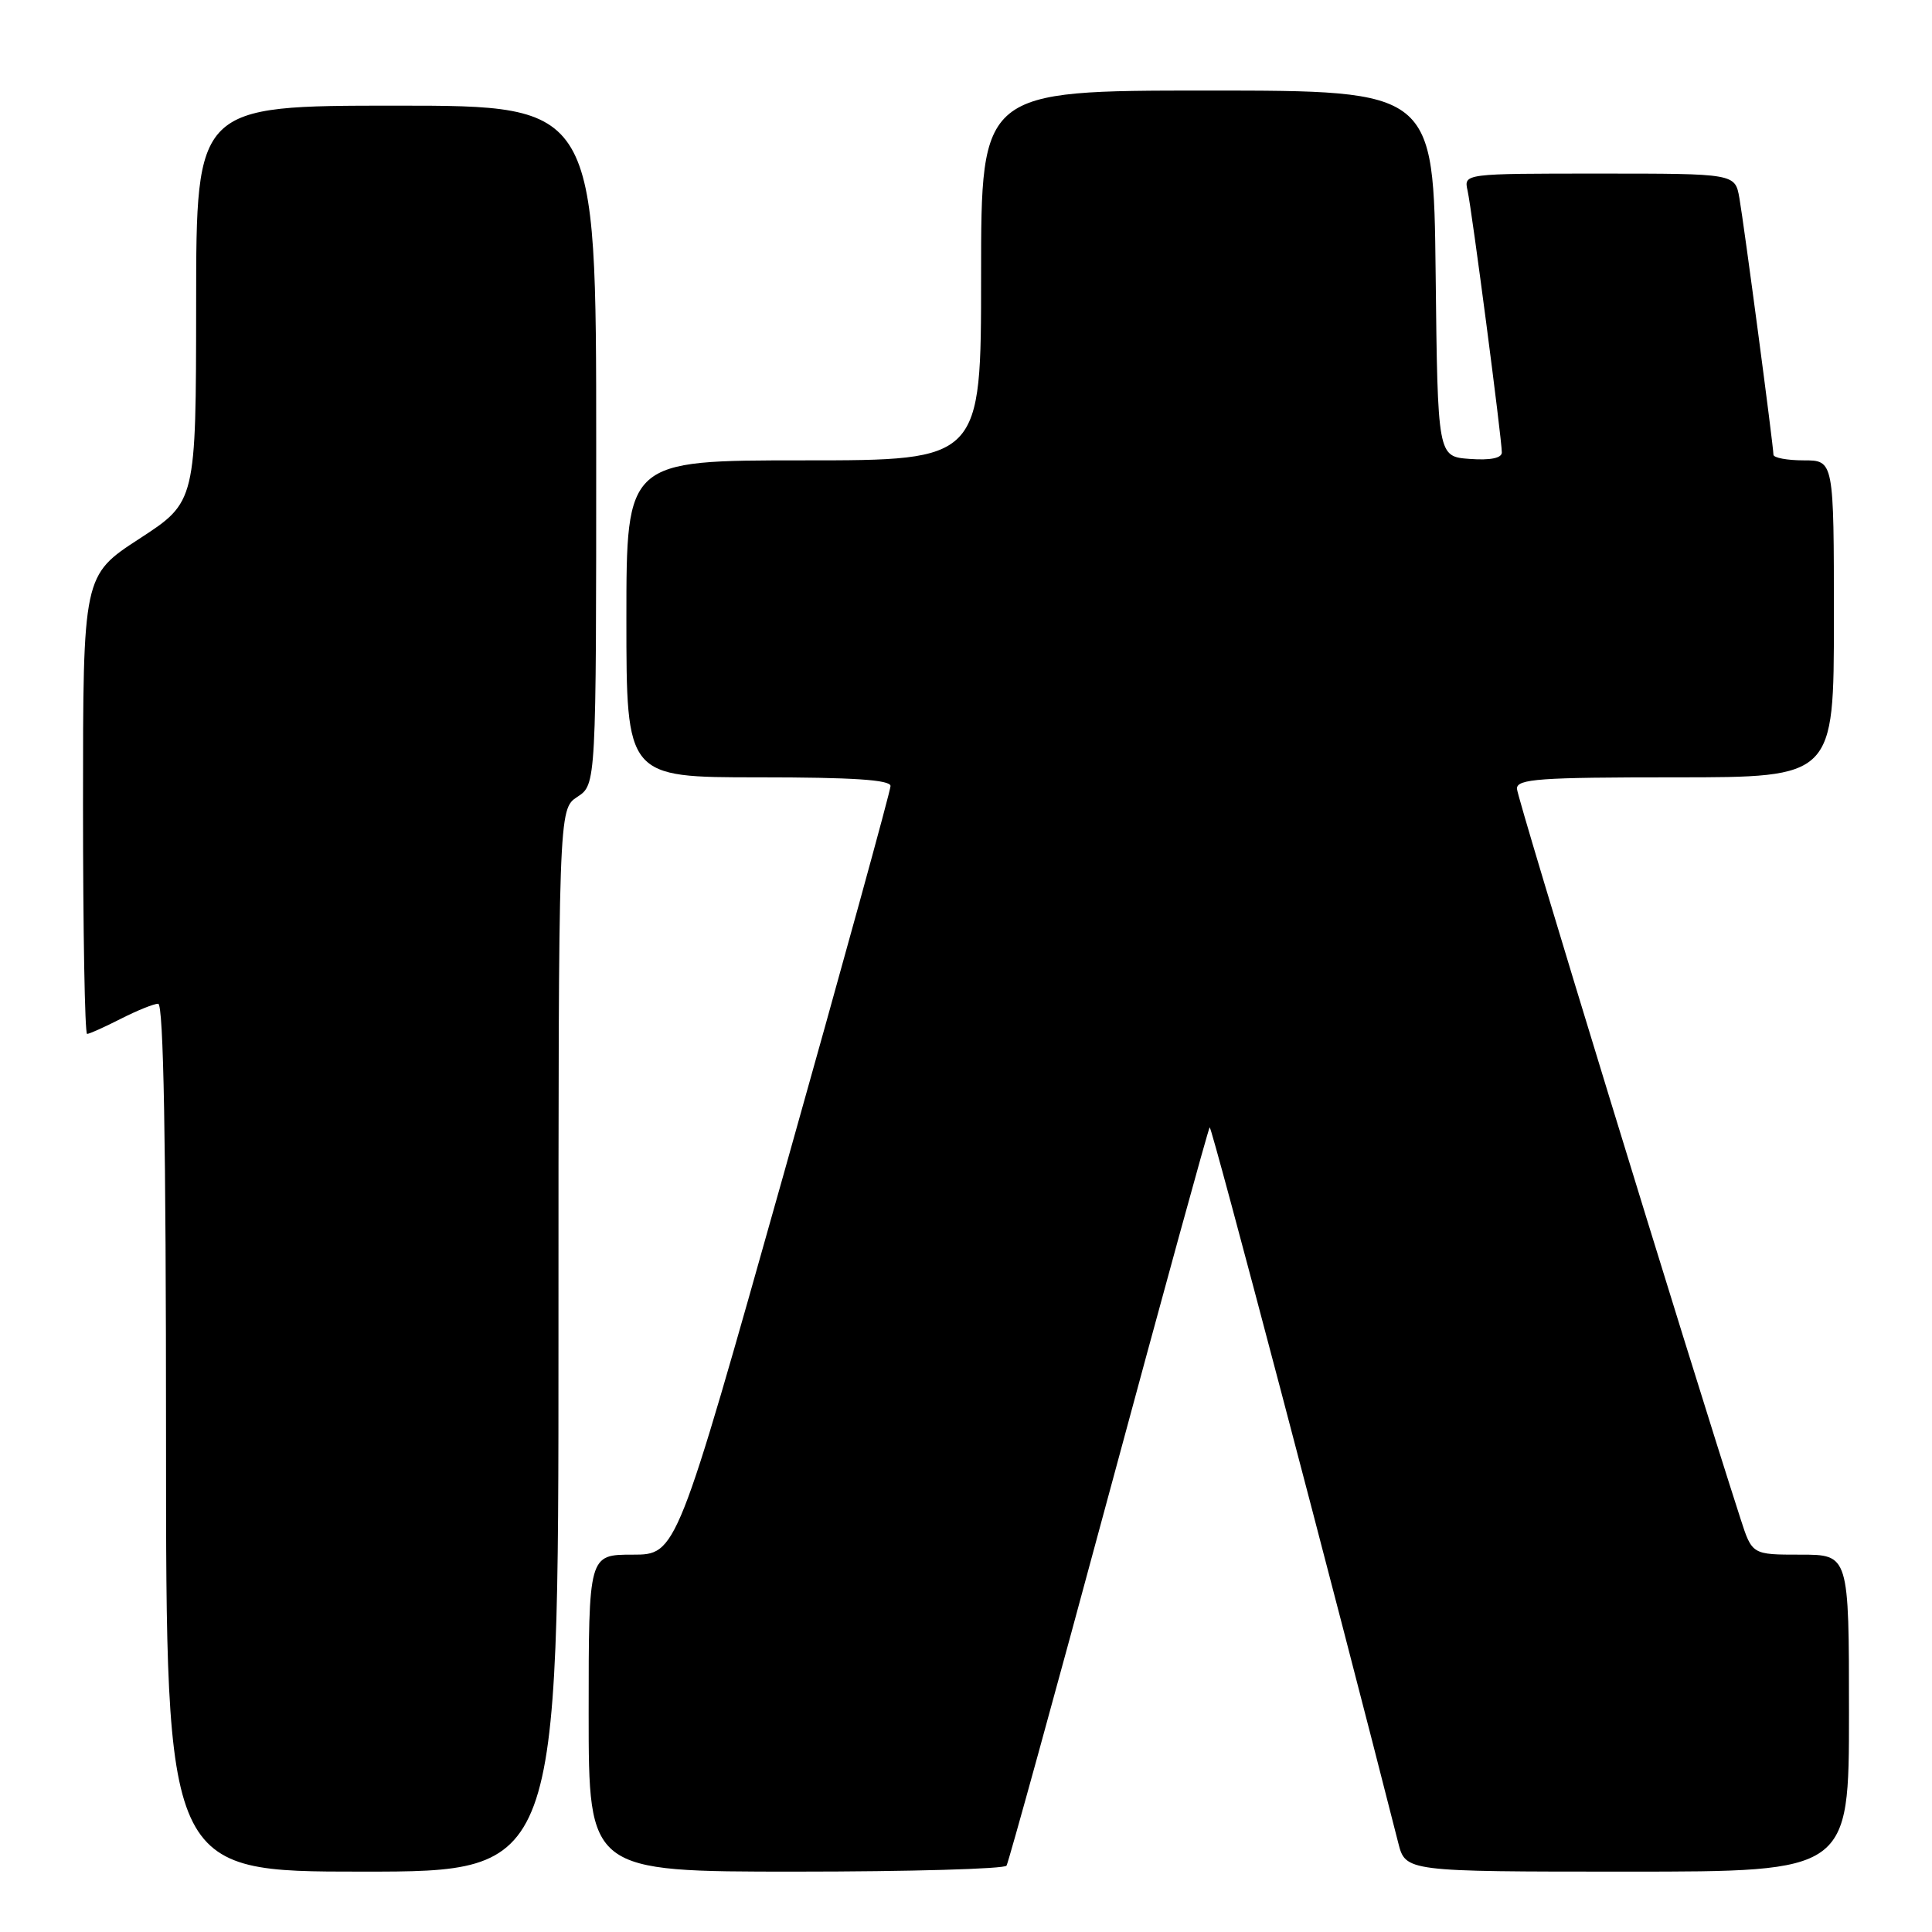 <?xml version="1.0" encoding="UTF-8" standalone="no"?>
<!DOCTYPE svg PUBLIC "-//W3C//DTD SVG 1.1//EN" "http://www.w3.org/Graphics/SVG/1.1/DTD/svg11.dtd" >
<svg xmlns="http://www.w3.org/2000/svg" xmlns:xlink="http://www.w3.org/1999/xlink" version="1.1" viewBox="0 0 256 256">
 <g >
 <path fill="currentColor"
d=" M 74.00 177.62 C 74.00 107.23 74.00 107.23 76.50 105.59 C 79.00 103.95 79.00 103.95 79.00 58.98 C 79.00 14.00 79.00 14.00 52.50 14.00 C 26.00 14.00 26.00 14.00 25.99 40.25 C 25.97 66.50 25.97 66.50 18.49 71.37 C 11.00 76.24 11.00 76.24 11.00 106.62 C 11.00 123.33 11.24 137.00 11.54 137.00 C 11.84 137.00 13.84 136.10 16.00 135.00 C 18.16 133.90 20.39 133.00 20.96 133.00 C 21.67 133.00 22.00 151.36 22.00 190.50 C 22.00 248.00 22.00 248.00 48.00 248.00 C 74.00 248.00 74.00 248.00 74.00 177.62 Z  M 133.37 247.21 C 133.64 246.77 139.74 224.65 146.91 198.06 C 154.09 171.47 160.11 149.56 160.29 149.38 C 160.54 149.13 177.08 211.90 185.27 244.17 C 186.24 248.00 186.24 248.00 215.62 248.00 C 245.00 248.00 245.00 248.00 245.00 227.00 C 245.00 206.00 245.00 206.00 238.58 206.00 C 232.16 206.00 232.16 206.00 230.63 201.25 C 223.61 179.52 201.00 105.69 201.00 104.50 C 201.00 103.21 203.98 103.00 222.00 103.00 C 243.00 103.00 243.00 103.00 243.00 82.00 C 243.00 61.00 243.00 61.00 239.00 61.00 C 236.80 61.00 235.00 60.66 234.99 60.25 C 234.98 59.04 231.10 29.81 230.48 26.25 C 229.91 23.00 229.91 23.00 211.94 23.00 C 193.96 23.00 193.96 23.00 194.46 25.25 C 195.03 27.80 199.00 58.16 199.00 59.95 C 199.00 60.70 197.49 61.01 194.75 60.81 C 190.50 60.50 190.50 60.50 190.23 36.25 C 189.96 12.00 189.96 12.00 159.98 12.00 C 130.00 12.00 130.00 12.00 130.00 36.50 C 130.00 61.00 130.00 61.00 106.50 61.00 C 83.00 61.00 83.00 61.00 83.00 82.00 C 83.00 103.00 83.00 103.00 100.50 103.00 C 112.98 103.00 118.00 103.33 118.00 104.15 C 118.00 104.78 111.62 127.95 103.82 155.65 C 89.64 206.00 89.64 206.00 83.82 206.00 C 78.00 206.00 78.00 206.00 78.00 227.00 C 78.00 248.00 78.00 248.00 105.44 248.00 C 120.53 248.00 133.10 247.64 133.37 247.21 Z "/>
</g>
</svg>